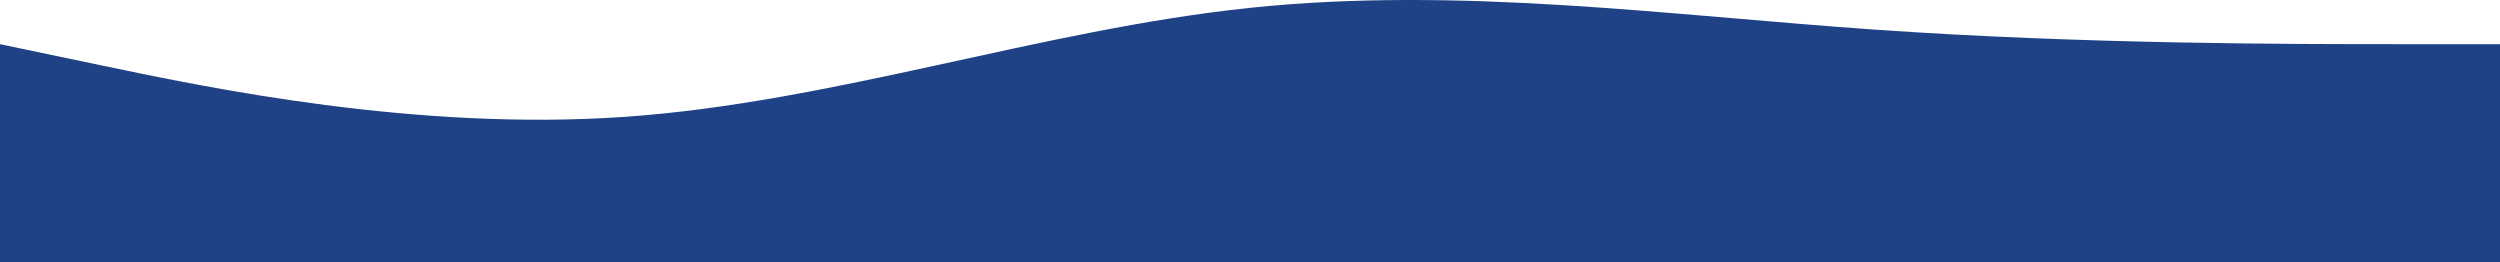 <svg width="1440" height="151" viewBox="0 0 1440 151" fill="none" xmlns="http://www.w3.org/2000/svg">
<path fill-rule="evenodd" clip-rule="evenodd" d="M0 25.441L60 37.997C120 50.553 240 75.665 360 67.294C480 58.924 600 17.071 720 4.515C840 -8.041 960 8.7 1080 17.071C1200 25.441 1320 25.441 1380 25.441H1440V151H1380C1320 151 1200 151 1080 151C960 151 840 151 720 151C600 151 480 151 360 151C240 151 120 151 60 151H0V25.441Z" fill="#1F4287"/>
</svg>
